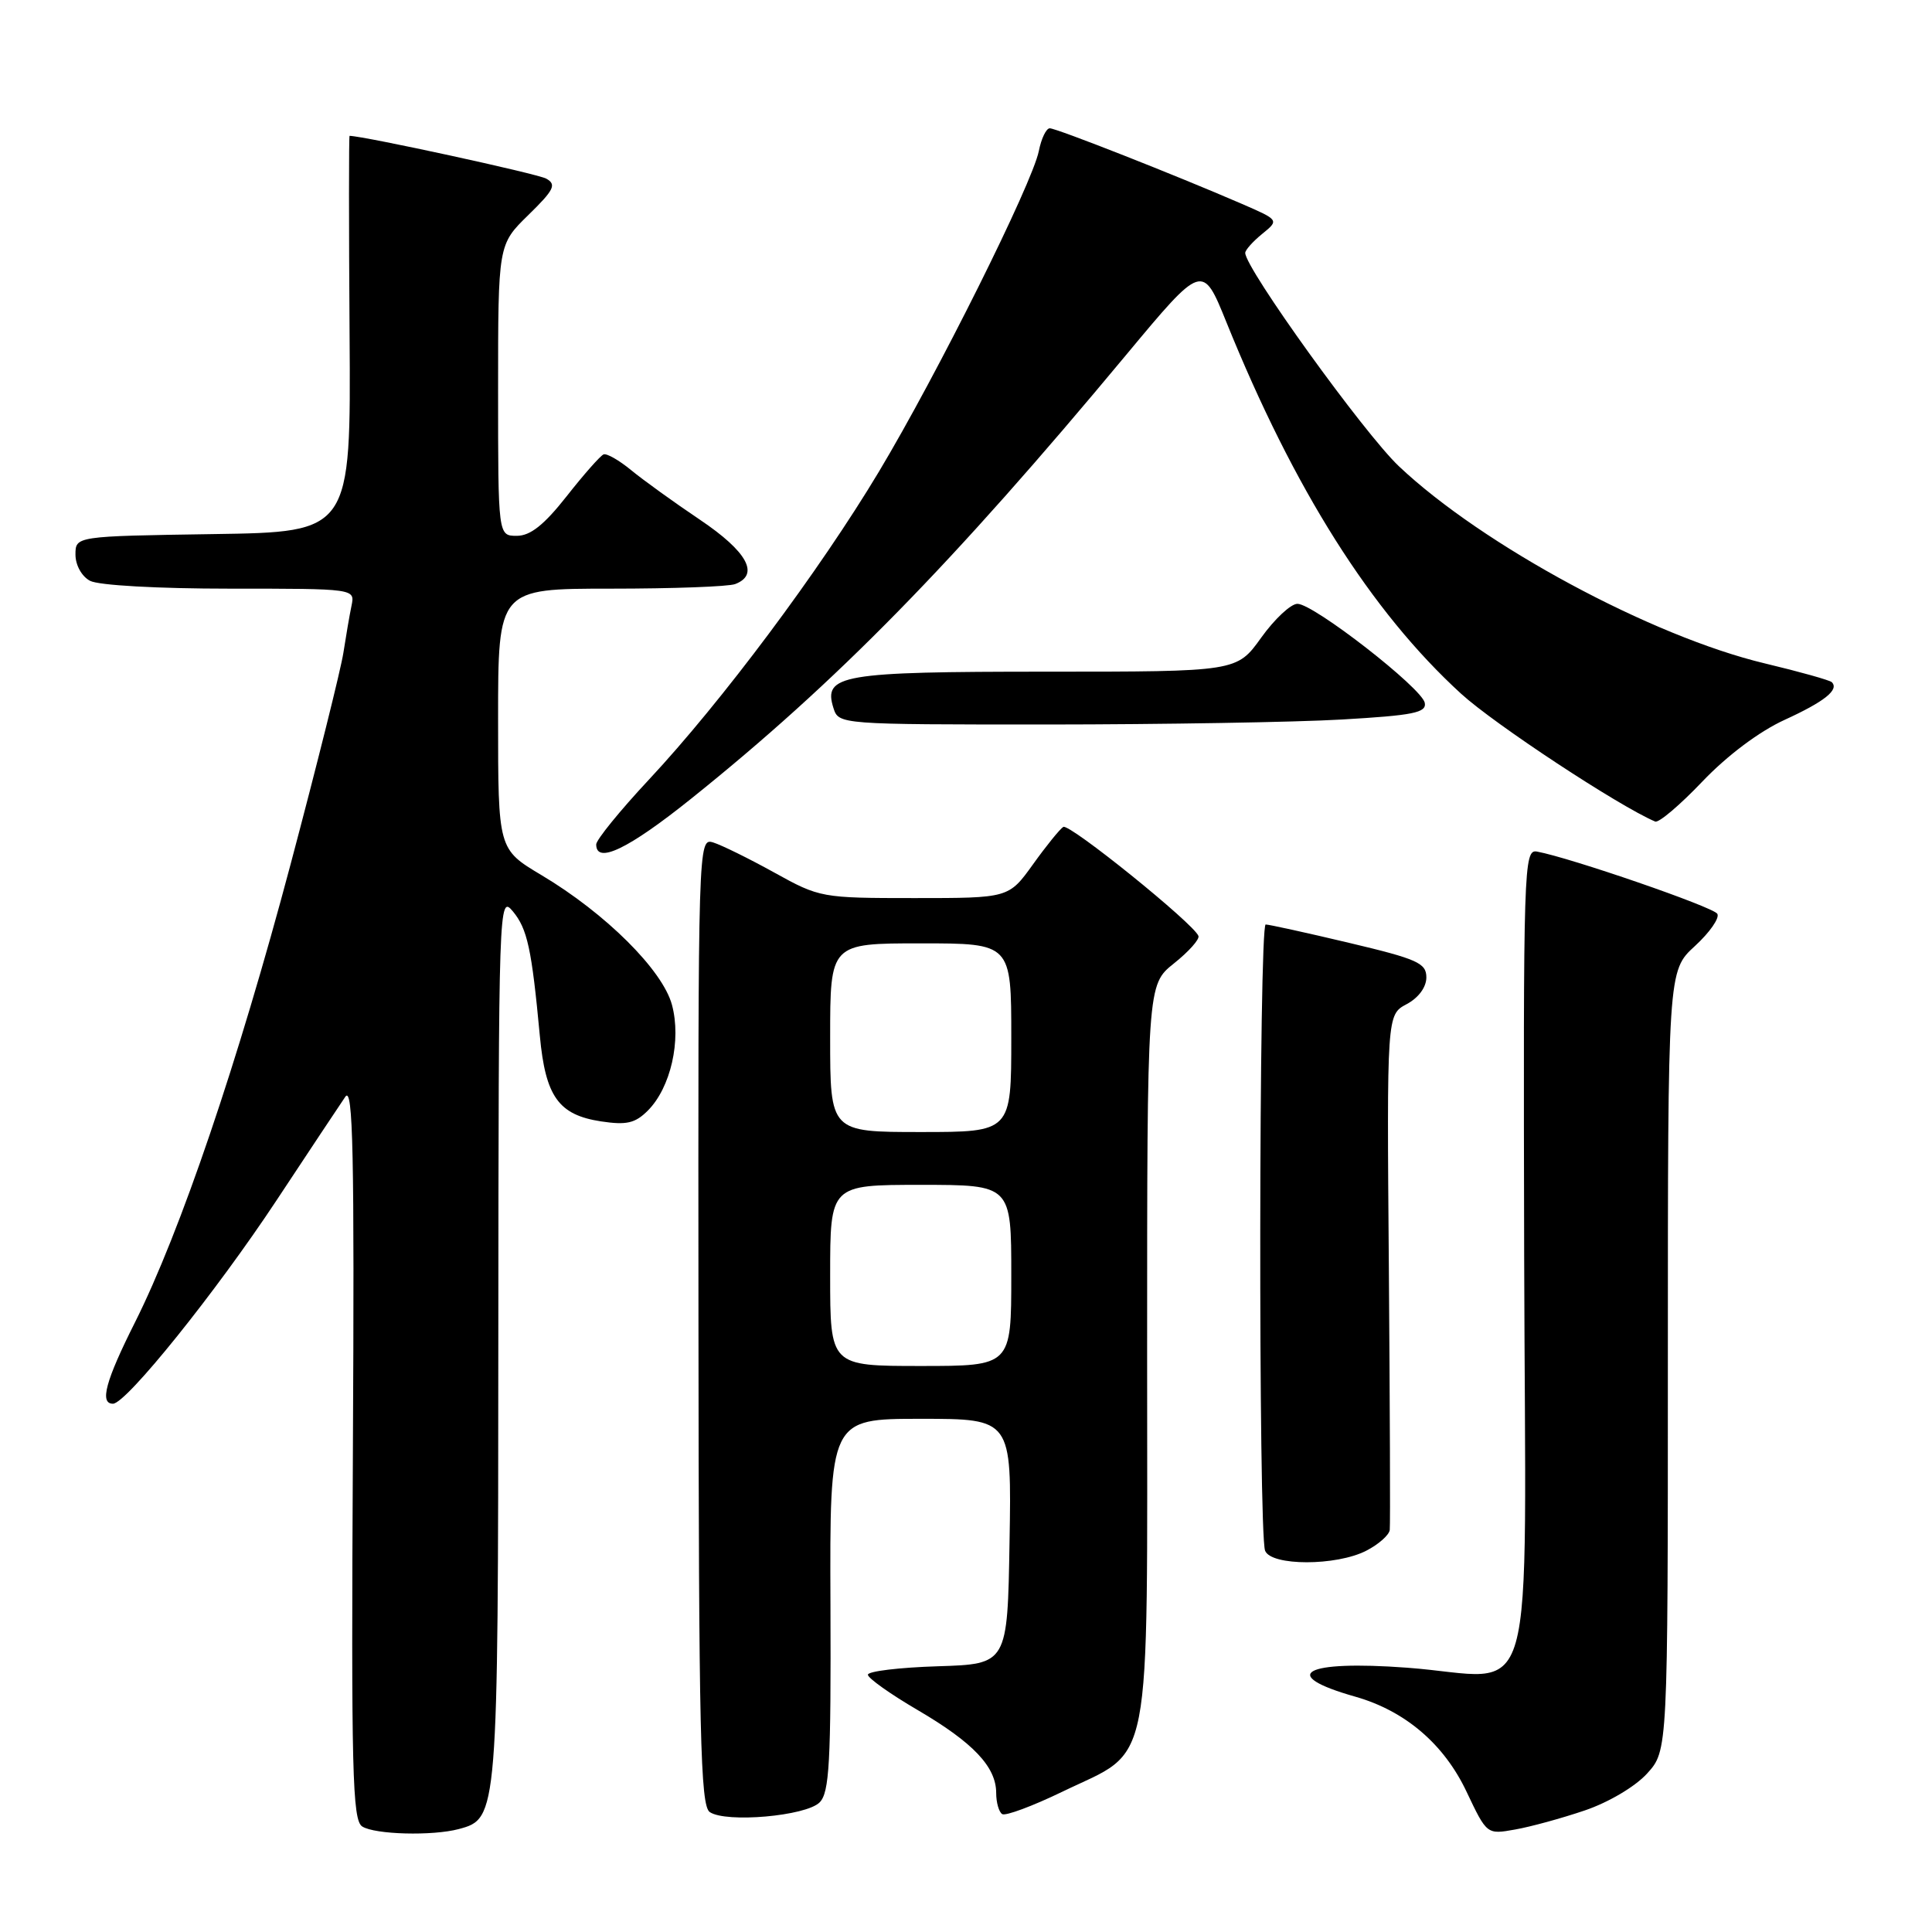 <?xml version="1.0" encoding="UTF-8" standalone="no"?>
<!DOCTYPE svg PUBLIC "-//W3C//DTD SVG 1.1//EN" "http://www.w3.org/Graphics/SVG/1.1/DTD/svg11.dtd" >
<svg xmlns="http://www.w3.org/2000/svg" xmlns:xlink="http://www.w3.org/1999/xlink" version="1.1" viewBox="0 0 256 256">
 <g >
 <path fill="currentColor"
d=" M 60.79 242.36 C 65.98 240.97 66.00 240.72 66.03 177.30 C 66.07 119.62 66.10 118.54 67.95 120.75 C 69.88 123.08 70.45 125.69 71.53 137.24 C 72.28 145.31 74.01 147.73 79.64 148.59 C 83.02 149.10 84.16 148.84 85.84 147.16 C 88.87 144.13 90.30 137.84 89.04 133.15 C 87.80 128.54 80.24 121.02 71.75 115.96 C 66.00 112.53 66.00 112.53 66.00 95.27 C 66.00 78.00 66.00 78.00 80.92 78.00 C 89.12 78.00 96.55 77.73 97.42 77.39 C 100.69 76.14 99.02 73.09 92.75 68.87 C 89.31 66.56 85.21 63.60 83.62 62.29 C 82.04 60.99 80.40 60.05 79.98 60.21 C 79.56 60.37 77.36 62.86 75.09 65.75 C 72.09 69.56 70.27 71.00 68.48 71.00 C 66.00 71.00 66.00 71.00 66.00 51.70 C 66.00 32.41 66.00 32.41 70.00 28.50 C 73.43 25.15 73.77 24.45 72.38 23.67 C 71.21 23.02 48.35 18.05 46.32 18.00 C 46.22 18.00 46.22 29.81 46.32 44.25 C 46.50 70.50 46.50 70.50 28.25 70.77 C 10.00 71.05 10.00 71.05 10.00 73.49 C 10.00 74.88 10.83 76.38 11.93 76.96 C 13.04 77.56 20.93 78.00 30.45 78.00 C 47.04 78.00 47.04 78.00 46.58 80.25 C 46.32 81.49 45.84 84.30 45.50 86.50 C 45.16 88.70 42.02 101.30 38.51 114.50 C 31.52 140.78 23.90 163.23 17.88 175.23 C 13.98 182.99 13.17 186.00 14.97 186.00 C 16.72 186.00 28.63 171.18 36.65 159.04 C 40.97 152.50 45.07 146.33 45.76 145.32 C 46.78 143.85 46.97 152.78 46.76 192.29 C 46.53 234.76 46.69 241.20 48.00 242.02 C 49.69 243.09 57.31 243.29 60.79 242.36 Z  M 210.00 239.89 C 213.15 238.82 216.68 236.73 218.25 235.00 C 221.00 231.97 221.00 231.97 221.00 180.31 C 221.00 128.64 221.00 128.64 224.58 125.36 C 226.55 123.55 227.89 121.63 227.55 121.08 C 226.99 120.17 208.10 113.66 203.67 112.84 C 201.90 112.51 201.84 114.62 201.96 166.26 C 202.12 228.95 204.01 222.28 186.46 220.98 C 172.74 219.96 169.28 221.90 179.59 224.82 C 186.19 226.70 191.34 231.09 194.33 237.42 C 197.02 243.09 197.02 243.09 200.76 242.42 C 202.82 242.06 206.97 240.92 210.00 239.89 Z  M 108.60 238.83 C 109.90 237.53 110.12 233.56 110.04 212.65 C 109.94 188.00 109.94 188.00 121.99 188.00 C 134.05 188.00 134.05 188.00 133.77 204.25 C 133.50 220.50 133.50 220.50 124.25 220.79 C 119.16 220.95 115.00 221.45 115.00 221.91 C 115.00 222.36 117.98 224.48 121.61 226.60 C 128.95 230.90 132.00 234.11 132.00 237.58 C 132.00 238.84 132.36 240.11 132.80 240.38 C 133.24 240.65 136.82 239.32 140.75 237.42 C 152.87 231.55 152.00 236.07 152.00 179.35 C 152.00 130.50 152.00 130.50 155.55 127.66 C 157.51 126.10 158.97 124.46 158.80 124.02 C 158.19 122.39 141.69 109.07 140.89 109.57 C 140.44 109.85 138.63 112.08 136.87 114.54 C 133.66 119.00 133.66 119.00 121.18 119.00 C 108.86 119.00 108.61 118.95 102.60 115.62 C 99.24 113.76 95.60 111.97 94.50 111.63 C 92.51 111.03 92.50 111.48 92.55 175.08 C 92.59 229.92 92.80 239.27 94.05 240.11 C 96.21 241.57 106.79 240.64 108.60 238.83 Z  M 181.05 205.47 C 182.67 204.64 184.07 203.40 184.15 202.72 C 184.23 202.05 184.17 186.42 184.03 167.98 C 183.76 134.46 183.76 134.46 186.38 133.06 C 187.96 132.22 189.00 130.81 189.00 129.51 C 189.00 127.61 187.82 127.08 178.75 124.93 C 173.11 123.59 168.14 122.50 167.71 122.50 C 166.80 122.50 166.73 203.13 167.63 205.47 C 168.41 207.52 177.09 207.52 181.05 205.47 Z  M 91.57 105.84 C 110.81 90.42 126.14 74.78 149.20 47.05 C 159.34 34.87 159.34 34.87 162.50 42.68 C 171.46 64.84 181.68 81.03 193.60 91.92 C 198.03 95.97 214.48 106.80 219.32 108.86 C 219.79 109.06 222.60 106.68 225.56 103.57 C 228.85 100.12 233.11 96.92 236.46 95.39 C 241.77 92.96 243.73 91.39 242.72 90.39 C 242.46 90.13 238.48 89.01 233.87 87.91 C 218.86 84.33 196.42 72.24 185.36 61.78 C 180.74 57.41 165.00 35.56 165.00 33.51 C 165.00 33.13 166.01 32.00 167.25 30.99 C 169.50 29.16 169.50 29.16 164.50 26.99 C 155.82 23.23 140.00 17.00 139.10 17.00 C 138.63 17.00 137.98 18.35 137.65 20.01 C 136.78 24.34 124.18 49.62 116.46 62.50 C 108.60 75.61 95.63 92.98 85.98 103.31 C 82.14 107.42 79.00 111.29 79.00 111.89 C 79.00 114.55 83.26 112.50 91.57 105.84 Z  M 177.79 95.34 C 187.28 94.79 189.04 94.44 188.79 93.13 C 188.41 91.17 174.07 80.01 171.92 80.01 C 171.05 80.00 168.88 82.03 167.11 84.50 C 163.88 89.00 163.88 89.00 138.63 89.00 C 111.42 89.00 109.04 89.41 110.44 93.83 C 111.13 95.99 111.27 96.00 138.82 96.00 C 154.04 95.99 171.58 95.70 177.79 95.34 Z  M 110.00 169.00 C 110.00 157.00 110.00 157.00 122.00 157.00 C 134.00 157.00 134.00 157.00 134.00 169.00 C 134.00 181.00 134.00 181.00 122.00 181.00 C 110.00 181.00 110.00 181.00 110.00 169.00 Z  M 110.00 137.50 C 110.00 125.00 110.00 125.00 122.00 125.00 C 134.00 125.00 134.00 125.00 134.00 137.50 C 134.00 150.00 134.00 150.00 122.00 150.00 C 110.00 150.00 110.00 150.00 110.00 137.50 Z "/>
</g>
</svg>